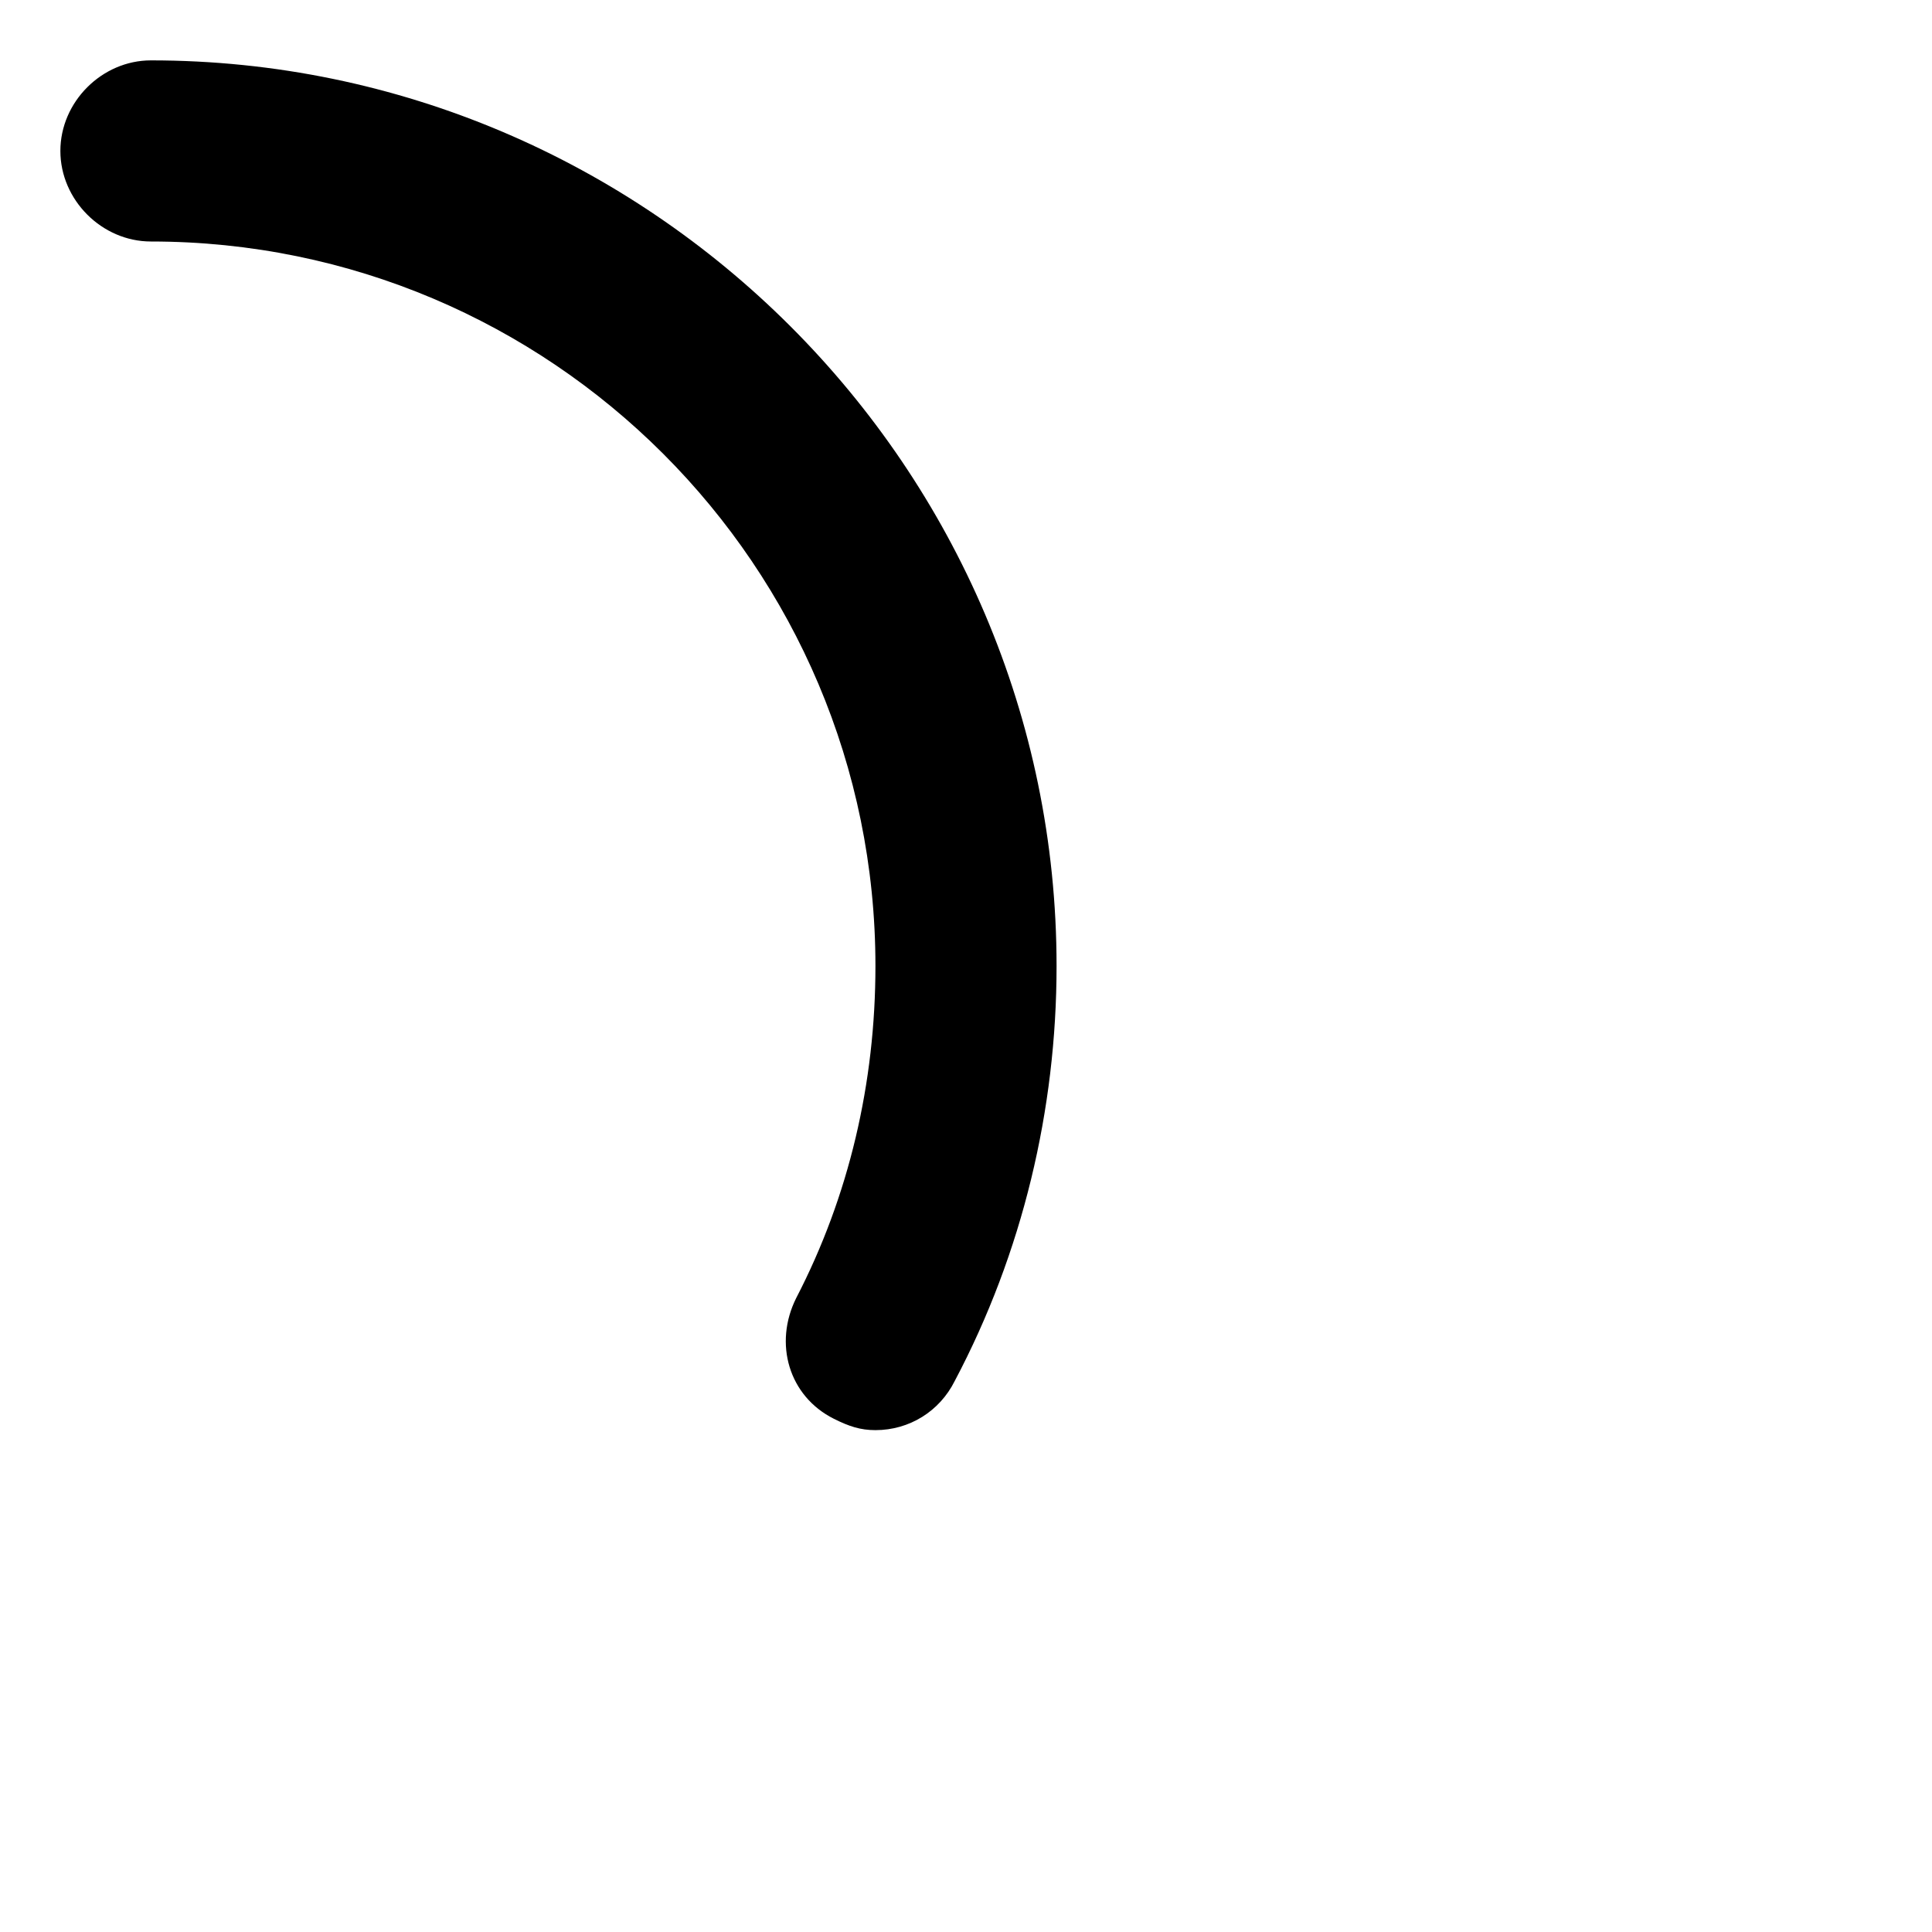 <svg xmlns="http://www.w3.org/2000/svg" viewBox="0 0 512 512"><!-- Font Awesome Pro 6.0.0-alpha1 by @fontawesome - https://fontawesome.com License - https://fontawesome.com/license (Commercial License) --><path d="M280 256C280 294 271 332 253 366C249 374 241 379 232 379C228 379 225 378 221 376C209 370 205 356 211 344C225 317 232 287 232 256C232 150 146 64 40 64C27 64 16 53 16 40S27 16 40 16C172 16 280 124 280 256Z"/></svg>